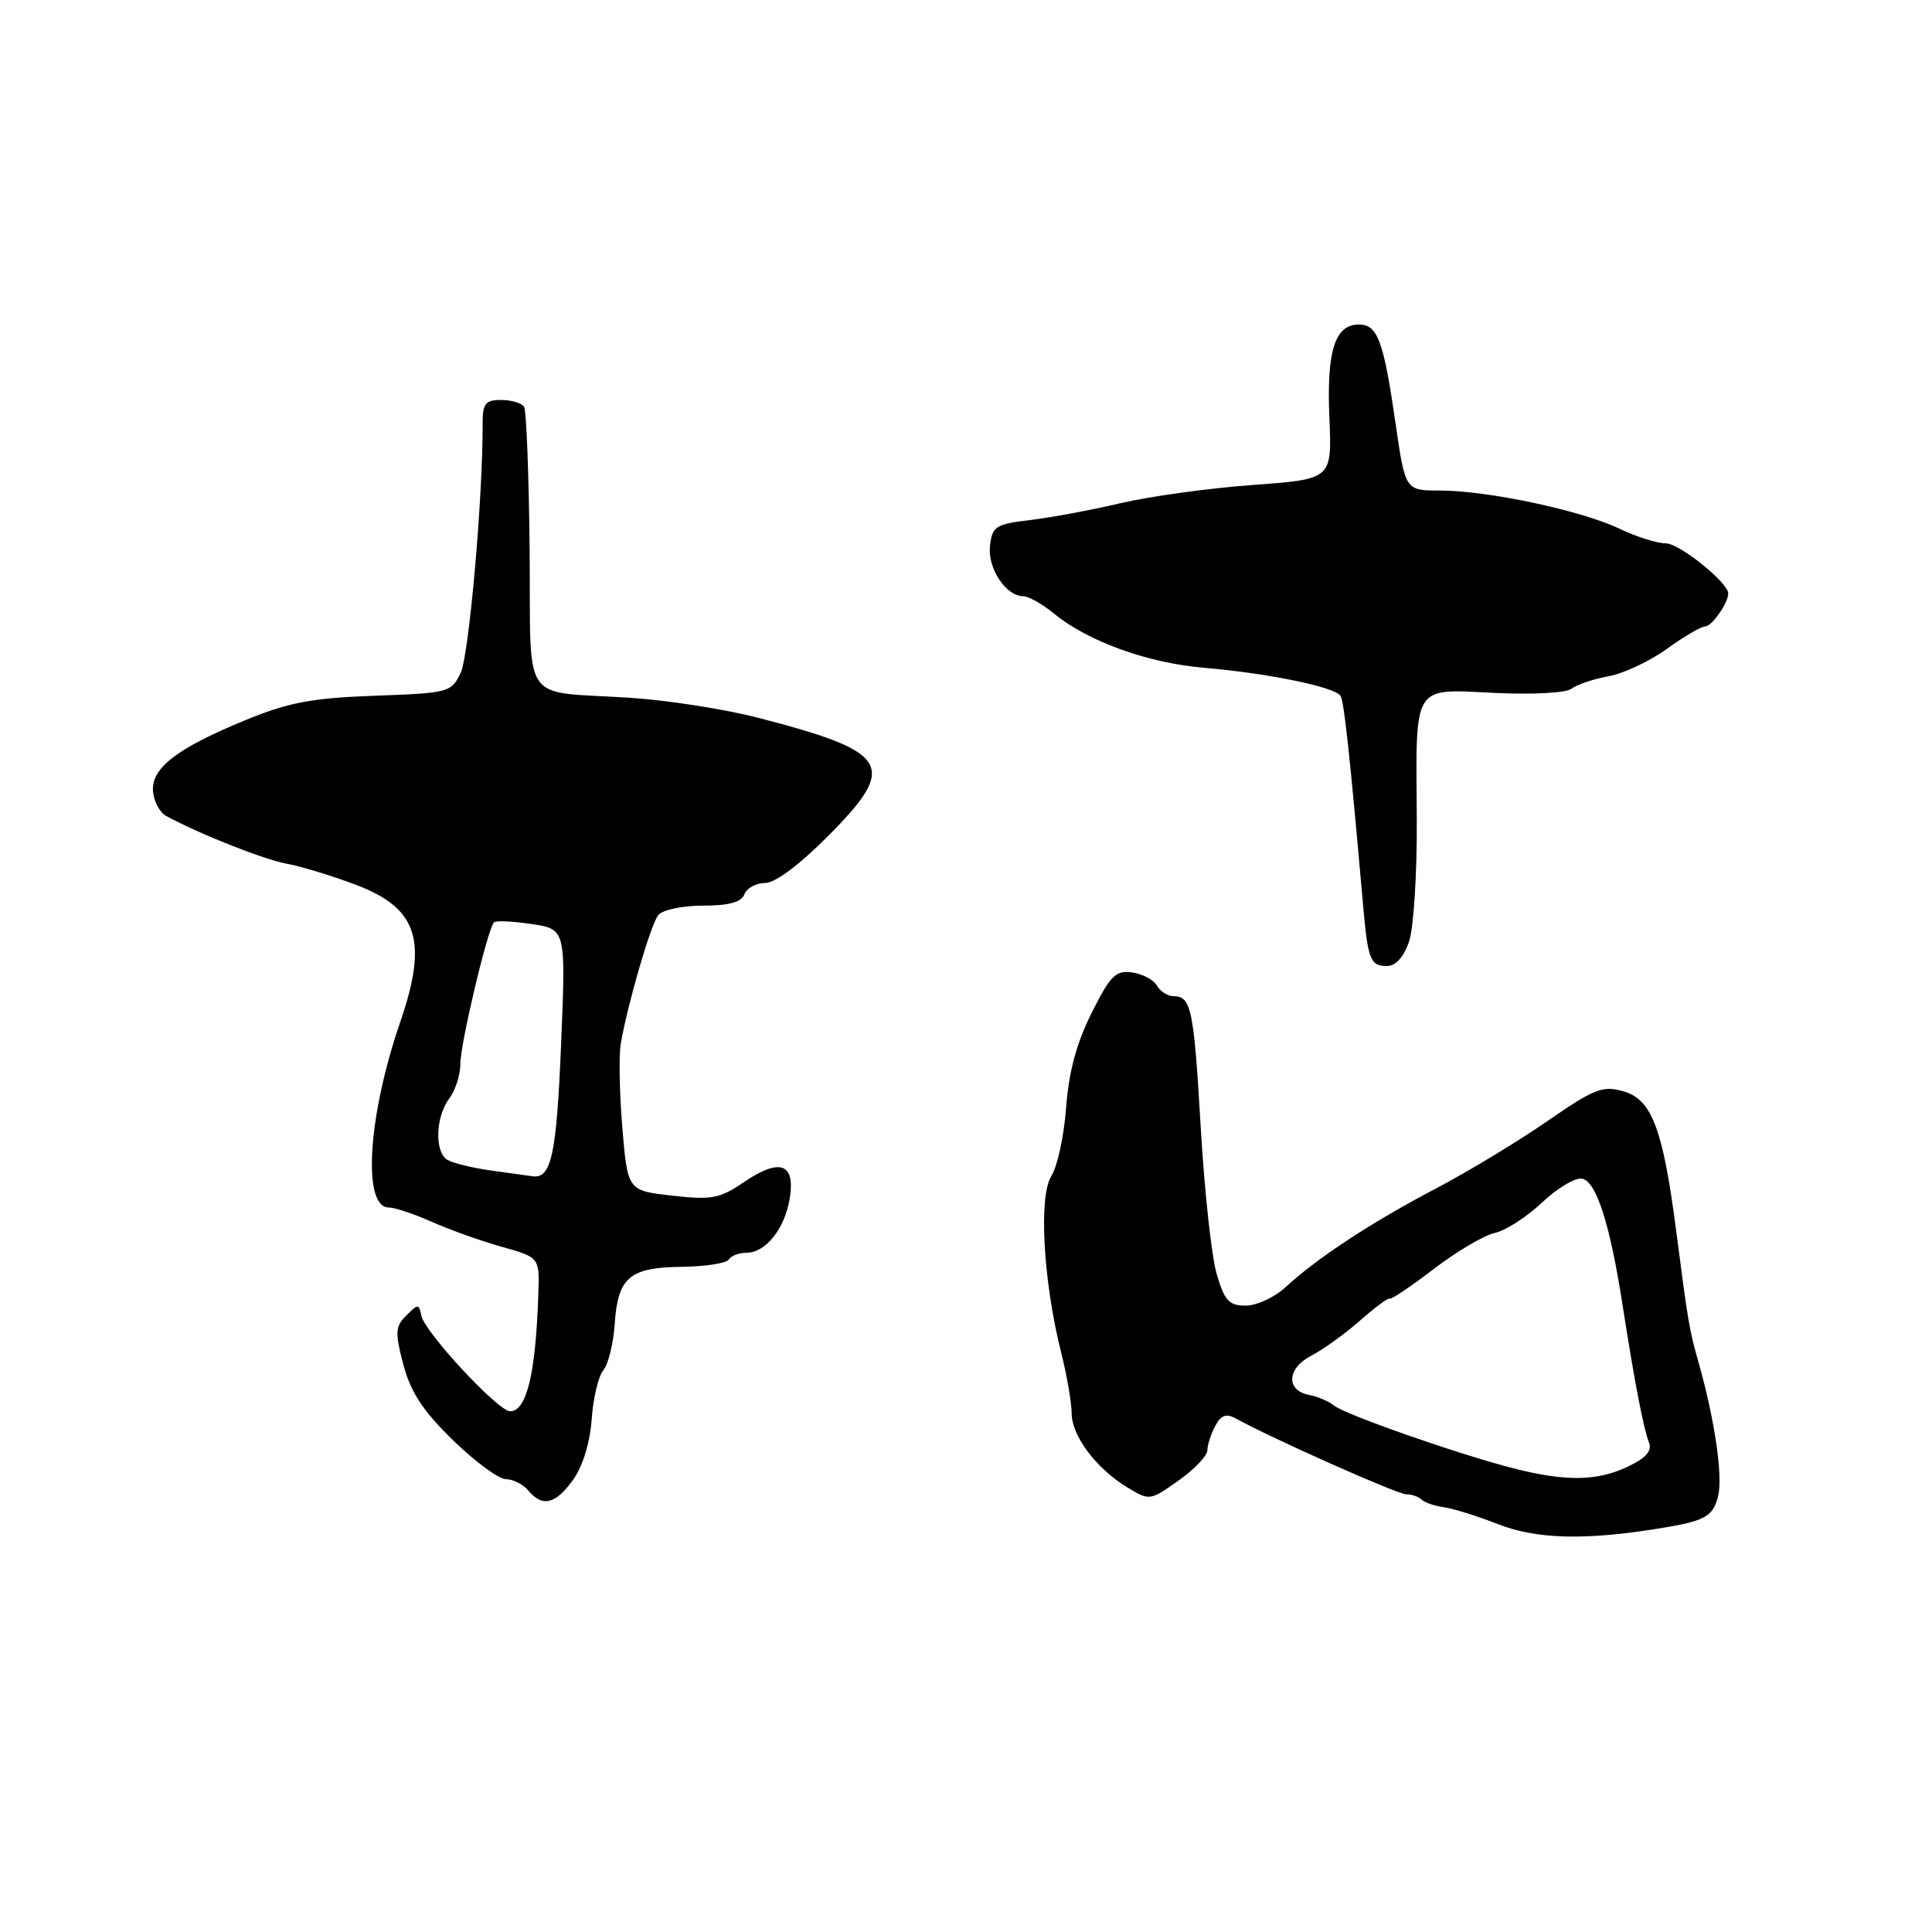 <?xml version="1.0" encoding="UTF-8" standalone="no"?>
<!DOCTYPE svg PUBLIC "-//W3C//DTD SVG 1.1//EN" "http://www.w3.org/Graphics/SVG/1.1/DTD/svg11.dtd" >
<svg xmlns="http://www.w3.org/2000/svg" xmlns:xlink="http://www.w3.org/1999/xlink" version="1.1" viewBox="0 0 256 256">
 <g >
 <path fill="currentColor"
d=" M 219.50 202.58 C 225.94 201.56 226.96 201.01 227.66 198.24 C 228.31 195.62 227.21 188.10 225.06 180.50 C 223.82 176.12 223.71 175.44 222.09 163.00 C 220.35 149.60 218.87 145.68 215.15 144.62 C 212.35 143.81 211.29 144.23 204.95 148.61 C 201.06 151.30 194.41 155.31 190.18 157.53 C 181.77 161.94 174.46 166.74 170.35 170.55 C 168.90 171.90 166.52 173.00 165.07 173.00 C 162.83 173.00 162.25 172.36 161.20 168.75 C 160.53 166.41 159.58 157.67 159.10 149.33 C 158.19 133.66 157.84 132.00 155.49 132.00 C 154.73 132.00 153.74 131.37 153.30 130.60 C 152.86 129.83 151.38 129.04 150.00 128.85 C 147.84 128.55 147.12 129.27 144.64 134.23 C 142.65 138.20 141.62 142.03 141.27 146.73 C 141.00 150.45 140.12 154.55 139.31 155.83 C 137.61 158.54 138.22 169.65 140.59 179.14 C 141.37 182.25 142.00 185.90 142.00 187.26 C 142.00 190.24 145.23 194.56 149.33 197.06 C 152.32 198.87 152.36 198.87 156.15 196.19 C 158.24 194.71 159.97 192.91 159.98 192.18 C 159.99 191.46 160.46 190.00 161.03 188.94 C 161.81 187.49 162.48 187.25 163.78 187.97 C 168.56 190.61 185.16 198.00 186.33 198.00 C 187.06 198.00 187.98 198.32 188.37 198.70 C 188.76 199.09 190.07 199.54 191.29 199.71 C 192.50 199.87 195.75 200.88 198.50 201.96 C 203.52 203.93 209.87 204.12 219.50 202.58 Z  M 75.95 196.06 C 77.22 194.29 78.18 191.12 78.40 188.07 C 78.59 185.28 79.29 182.36 79.94 181.57 C 80.60 180.78 81.27 178.04 81.45 175.47 C 81.86 169.26 83.40 167.94 90.33 167.86 C 93.45 167.82 96.26 167.39 96.56 166.90 C 96.87 166.40 97.92 166.00 98.90 166.00 C 101.46 166.00 103.99 162.81 104.65 158.77 C 105.40 154.14 103.34 153.41 98.60 156.62 C 95.37 158.82 94.31 159.02 89.06 158.43 C 83.16 157.76 83.16 157.76 82.46 149.40 C 82.08 144.80 81.99 139.79 82.26 138.27 C 83.22 132.79 86.24 122.47 87.23 121.25 C 87.79 120.56 90.43 120.00 93.15 120.00 C 96.59 120.00 98.23 119.55 98.64 118.50 C 98.95 117.67 100.19 117.00 101.39 117.00 C 102.73 117.00 105.98 114.56 109.88 110.62 C 119.00 101.42 117.91 99.63 100.50 95.12 C 96.10 93.98 88.45 92.78 83.50 92.46 C 68.77 91.50 70.37 93.84 70.18 72.94 C 70.08 62.97 69.75 54.41 69.45 53.91 C 69.14 53.41 67.77 53.00 66.41 53.00 C 64.28 53.00 63.94 53.46 63.95 56.25 C 63.98 66.05 62.14 86.87 61.04 89.16 C 59.80 91.75 59.46 91.84 49.63 92.19 C 41.31 92.49 38.25 93.07 32.50 95.43 C 23.39 99.17 19.99 101.81 20.28 104.90 C 20.40 106.22 21.18 107.66 22.00 108.11 C 26.48 110.54 34.95 113.89 38.00 114.45 C 39.92 114.80 44.08 116.07 47.23 117.27 C 55.35 120.36 56.73 124.66 53.05 135.37 C 48.73 147.91 47.98 160.00 51.52 160.00 C 52.30 160.00 54.87 160.86 57.22 161.90 C 59.58 162.95 63.75 164.44 66.50 165.21 C 71.50 166.61 71.50 166.61 71.33 171.56 C 70.98 182.04 69.78 187.00 67.59 187.00 C 66.00 187.00 56.24 176.49 55.83 174.33 C 55.52 172.76 55.39 172.75 53.84 174.31 C 52.37 175.77 52.32 176.54 53.45 180.83 C 54.42 184.49 56.04 186.95 60.03 190.84 C 62.94 193.68 66.10 196.00 67.04 196.00 C 67.98 196.00 69.32 196.68 70.00 197.50 C 71.87 199.75 73.63 199.33 75.95 196.06 Z  M 186.71 124.75 C 187.32 122.96 187.78 115.67 187.73 108.50 C 187.61 90.42 187.07 91.29 198.01 91.81 C 203.15 92.06 207.54 91.82 208.25 91.25 C 208.94 90.71 211.13 89.97 213.13 89.61 C 215.13 89.25 218.61 87.61 220.87 85.98 C 223.13 84.34 225.42 83.00 225.96 83.00 C 226.83 83.00 229.00 79.89 229.00 78.64 C 229.00 77.20 222.54 72.00 220.74 72.00 C 219.58 72.00 216.80 71.12 214.57 70.05 C 209.57 67.65 197.12 65.00 190.85 65.00 C 186.21 65.00 186.21 65.00 184.94 56.25 C 183.34 45.14 182.55 43.00 180.06 43.00 C 176.88 43.00 175.77 46.49 176.15 55.37 C 176.50 63.50 176.50 63.50 166.00 64.26 C 160.22 64.68 152.35 65.77 148.50 66.67 C 144.65 67.58 139.25 68.58 136.50 68.91 C 131.92 69.45 131.47 69.74 131.18 72.34 C 130.84 75.29 133.29 79.00 135.58 79.00 C 136.28 79.00 138.12 80.04 139.67 81.31 C 144.18 85.01 152.11 87.86 159.58 88.49 C 168.00 89.20 176.90 91.03 177.63 92.21 C 178.10 92.97 178.88 100.18 180.62 120.00 C 181.25 127.16 181.58 128.00 183.77 128.00 C 184.94 128.00 186.00 126.83 186.71 124.75 Z  M 200.50 194.55 C 193.27 192.70 178.23 187.44 176.76 186.24 C 176.07 185.68 174.61 185.05 173.51 184.85 C 170.35 184.26 170.50 181.31 173.78 179.62 C 175.37 178.79 178.28 176.69 180.25 174.95 C 182.21 173.22 183.97 171.92 184.16 172.07 C 184.35 172.22 186.97 170.45 190.00 168.13 C 193.03 165.82 196.66 163.67 198.07 163.37 C 199.48 163.07 202.30 161.26 204.33 159.34 C 206.36 157.42 208.75 156.00 209.64 156.18 C 211.53 156.55 213.34 162.22 215.01 173.00 C 216.59 183.14 217.75 189.18 218.49 191.11 C 218.93 192.26 218.12 193.19 215.65 194.36 C 211.62 196.27 207.44 196.33 200.50 194.55 Z  M 65.00 155.09 C 62.52 154.74 59.94 154.10 59.25 153.67 C 57.56 152.61 57.72 147.95 59.53 145.56 C 60.34 144.49 61.00 142.43 61.00 140.97 C 61.00 138.29 64.62 123.04 65.46 122.21 C 65.70 121.96 67.95 122.07 70.44 122.44 C 74.98 123.12 74.98 123.12 74.35 138.31 C 73.75 152.92 73.06 156.16 70.63 155.87 C 70.01 155.79 67.47 155.44 65.00 155.09 Z "/>
</g>
</svg>